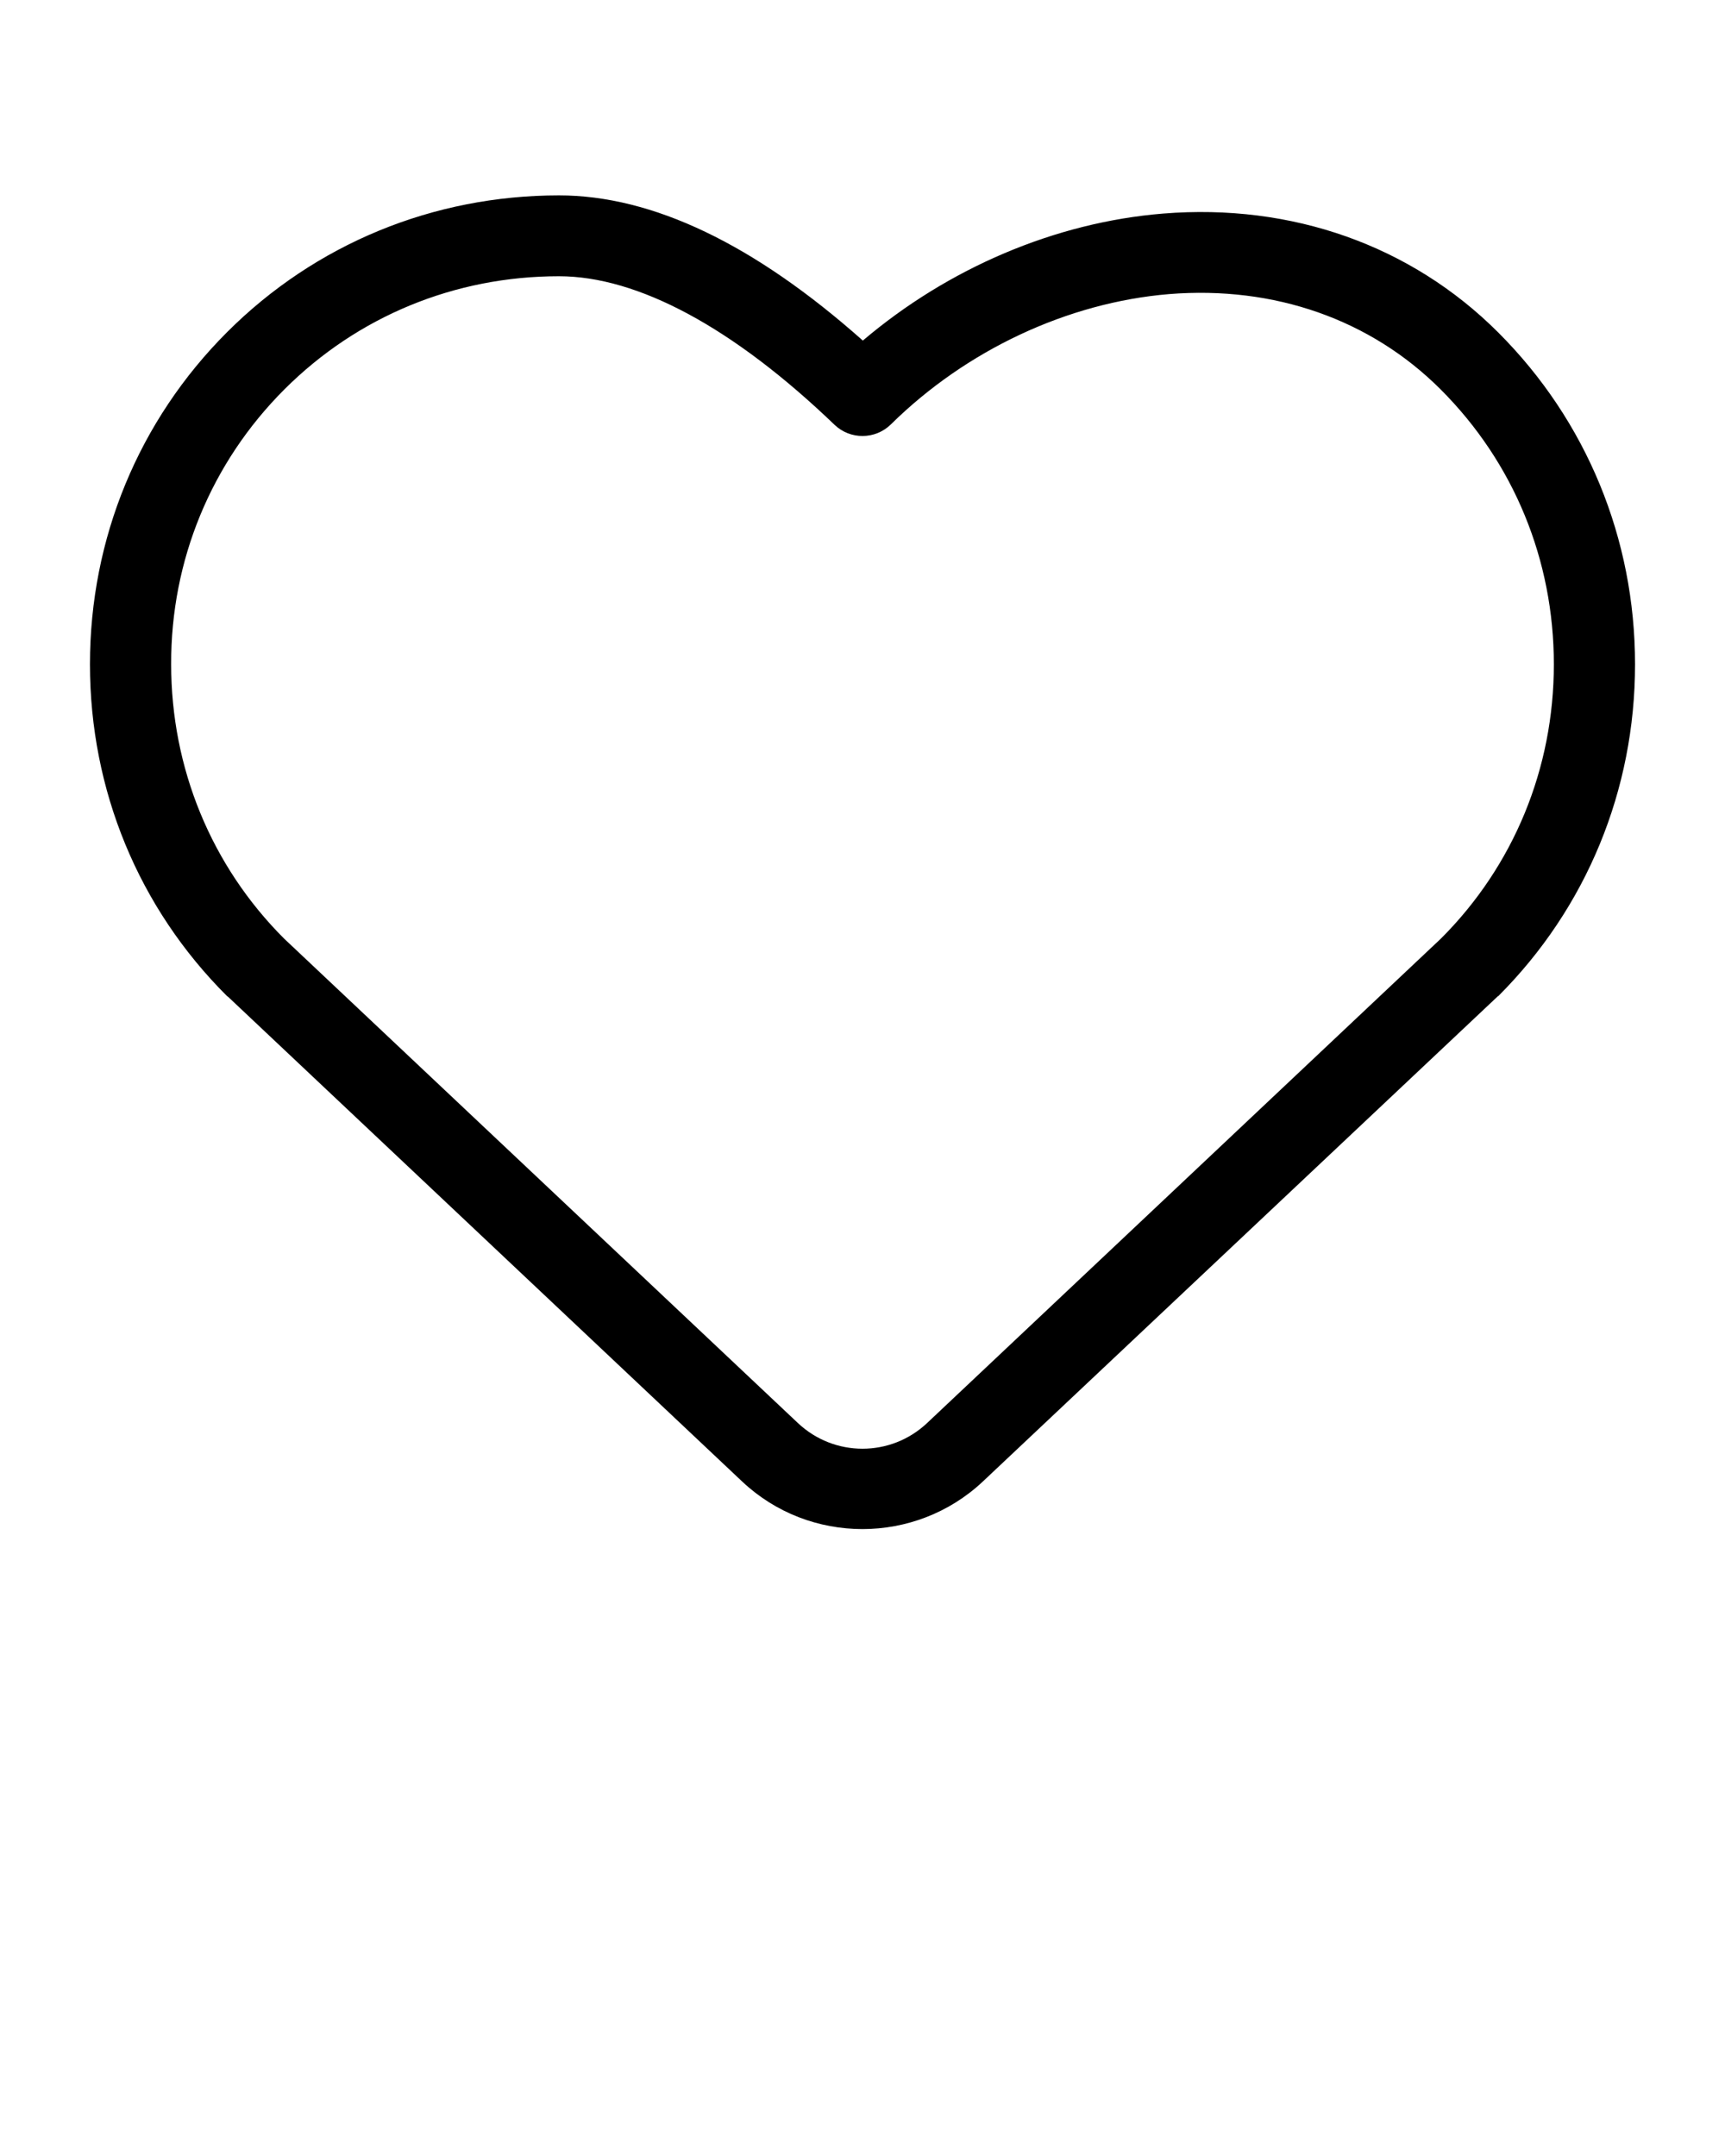 <svg xmlns="http://www.w3.org/2000/svg" xmlns:xlink="http://www.w3.org/1999/xlink" version="1.1" x="0px" y="0px" viewBox="0 0 512 640" style="enable-background:new 0 0 512 512;" xml:space="preserve"><g>
    <path d="M67.7,295.9l152.6,143.9c10,9.4,22.8,14.1,35.7,14.1c12.8,0,25.7-4.7,35.7-14.1l152.7-143.9   c0.1-0.1,0.2-0.2,0.3-0.2c26.2-26.2,40.6-61.2,40.6-98.5s-14.4-72.3-40.6-98.5c-25.8-25.8-61.2-38.4-99.5-35.3   c-32,2.6-63.8,16.2-89.1,37.7C223.9,72.5,193.7,58,165.9,58c-37.3,0-72.3,14.4-98.5,40.6c-26.2,26.2-40.7,61.2-40.7,98.6   c0,37.3,14.4,72.3,40.7,98.5C67.5,295.8,67.6,295.8,67.7,295.9z M84.4,115.6C106.1,93.9,135,82,165.9,82   c23.4,0,51.7,15.2,81.8,44.1c4.7,4.5,12.1,4.4,16.7-0.1c22.4-22.1,52.5-36.2,82.6-38.7c31.2-2.5,59.8,7.5,80.6,28.3   c21.7,21.7,33.6,50.6,33.6,81.6c0,30.9-11.9,59.8-33.5,81.4L275.2,422.4c-10.8,10.2-27.6,10.2-38.4,0L84.3,278.6   c-21.6-21.6-33.5-50.6-33.5-81.4C50.7,166.3,62.7,137.3,84.4,115.6z"/></g>
</svg>
